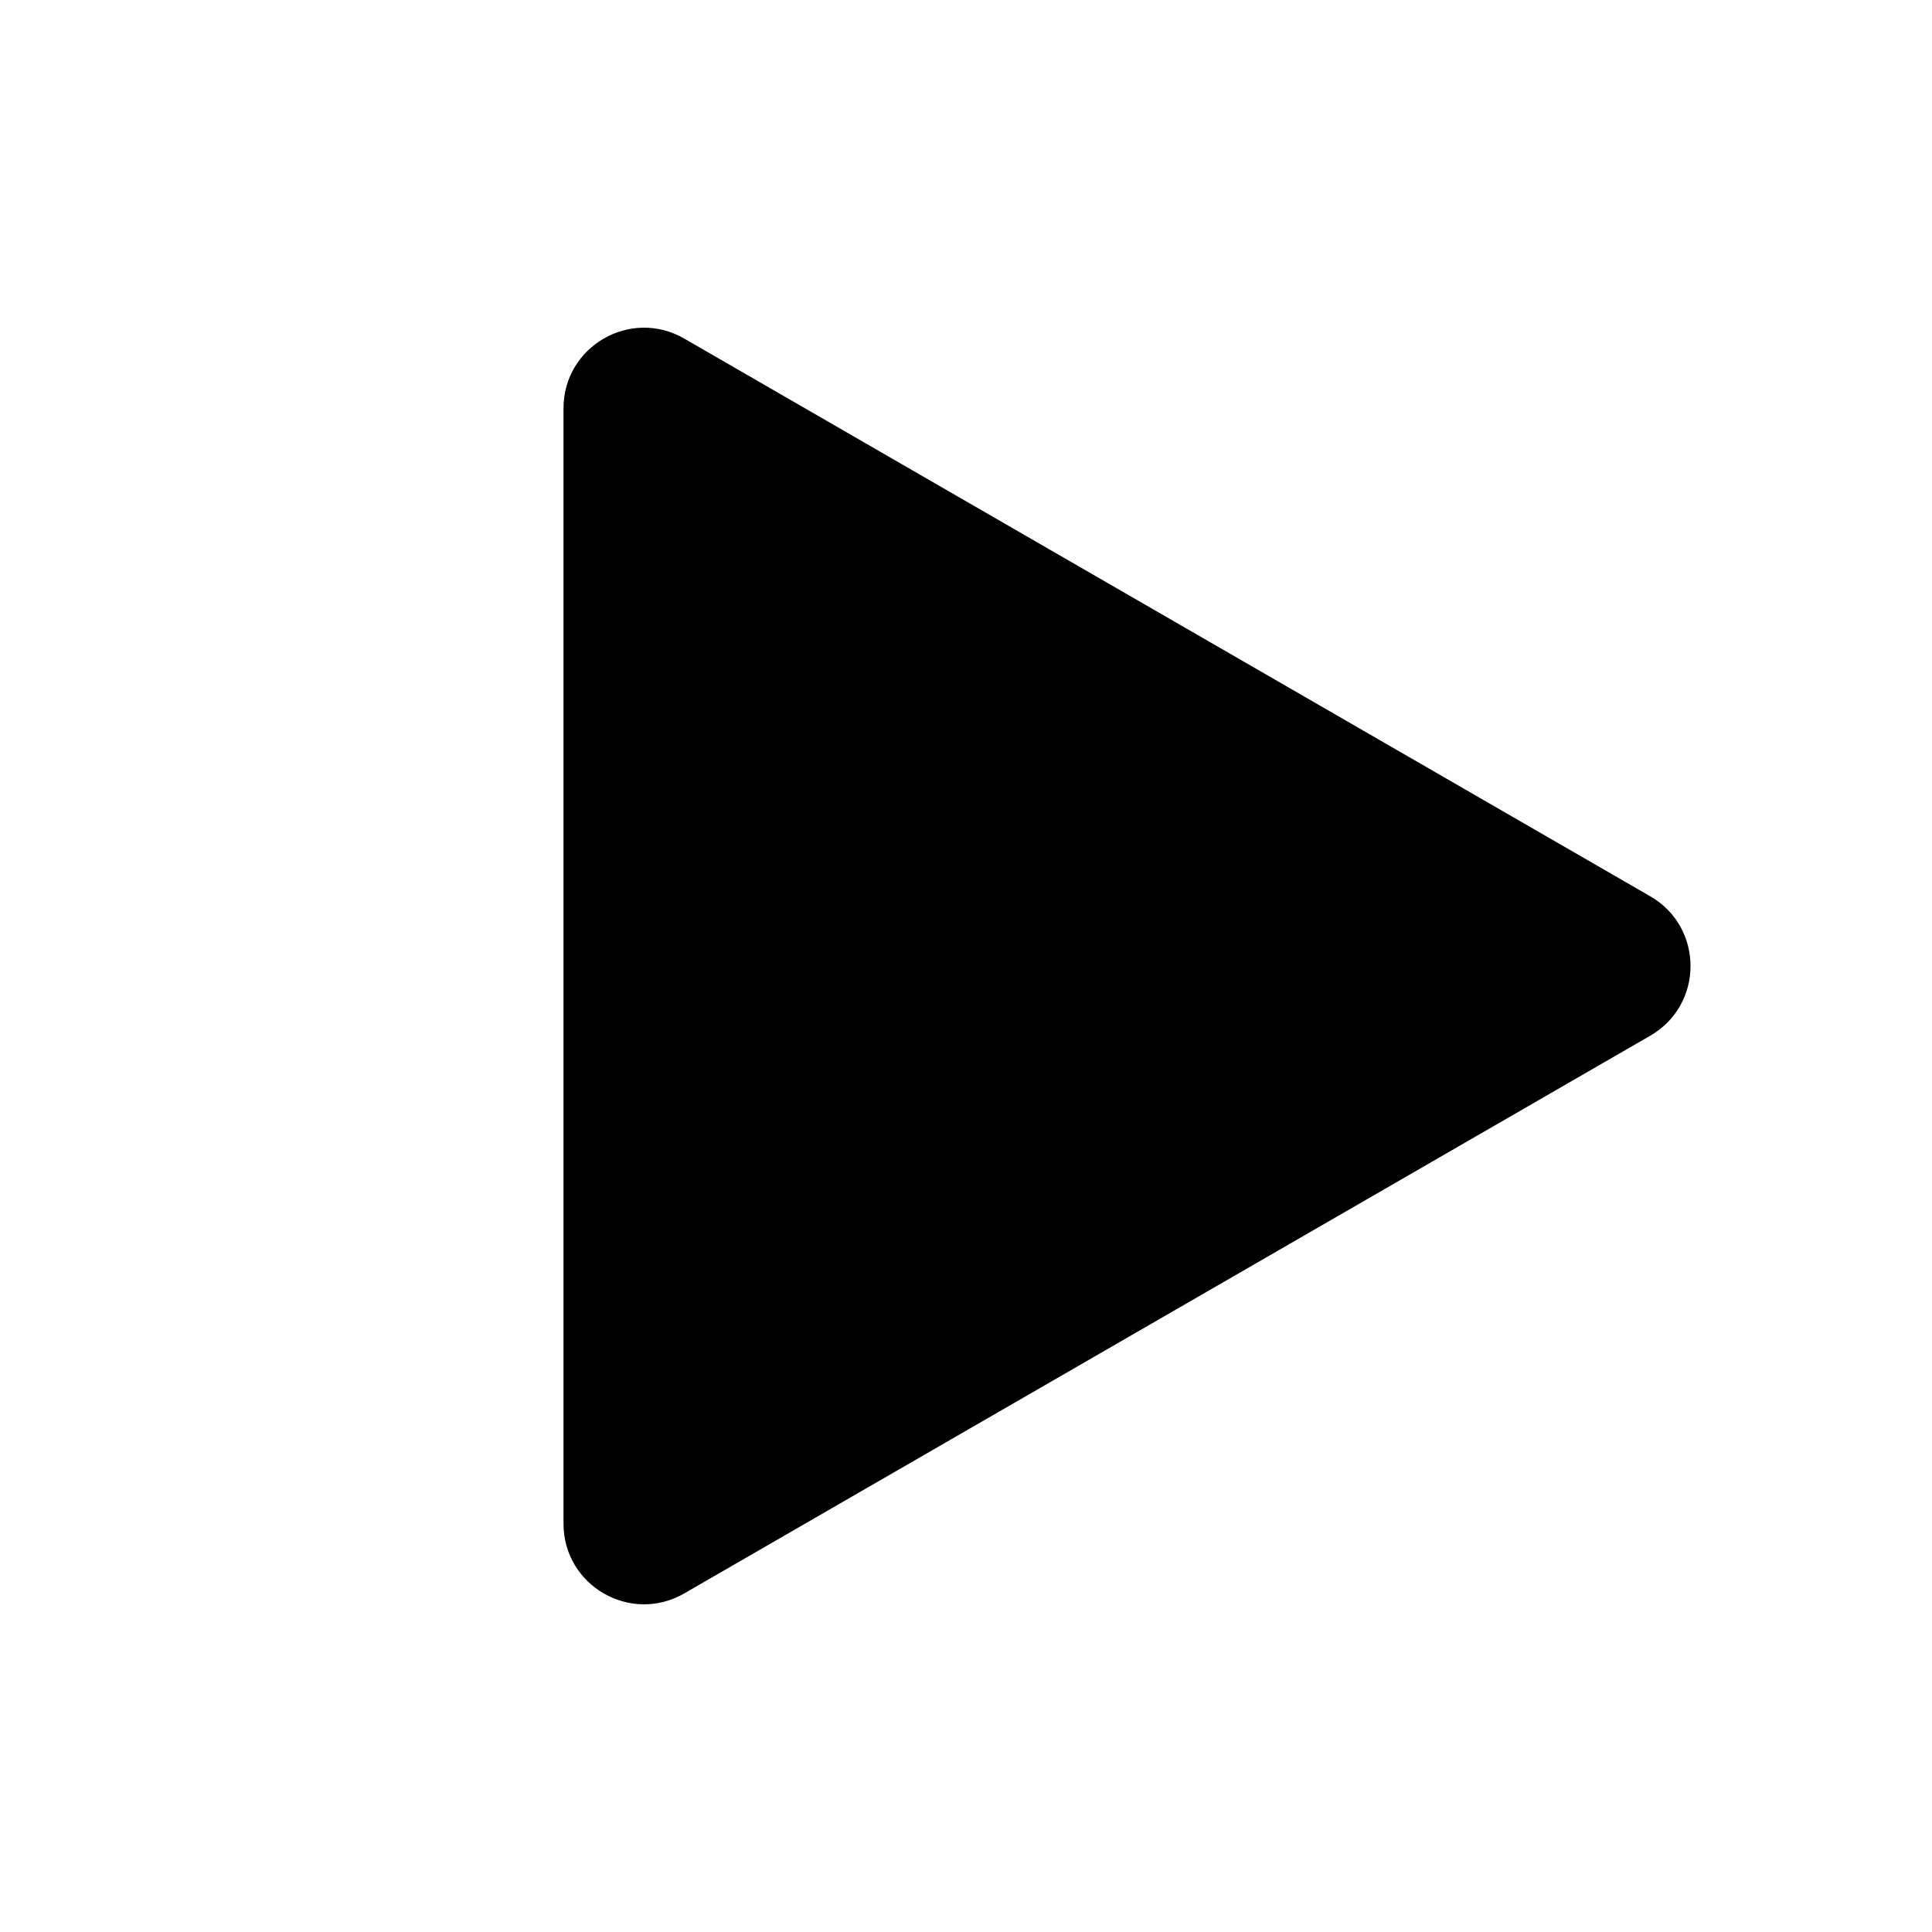<svg width="24" height="24" viewBox="0 0 24 24" fill="none" xmlns="http://www.w3.org/2000/svg">
<path d="M20.5 11.134C21.167 11.519 21.167 12.481 20.5 12.866L8.5 19.794C7.833 20.179 7 19.698 7 18.928L7 5.072C7 4.302 7.833 3.821 8.5 4.206L20.5 11.134Z" fill="currentColor"/>
</svg>
